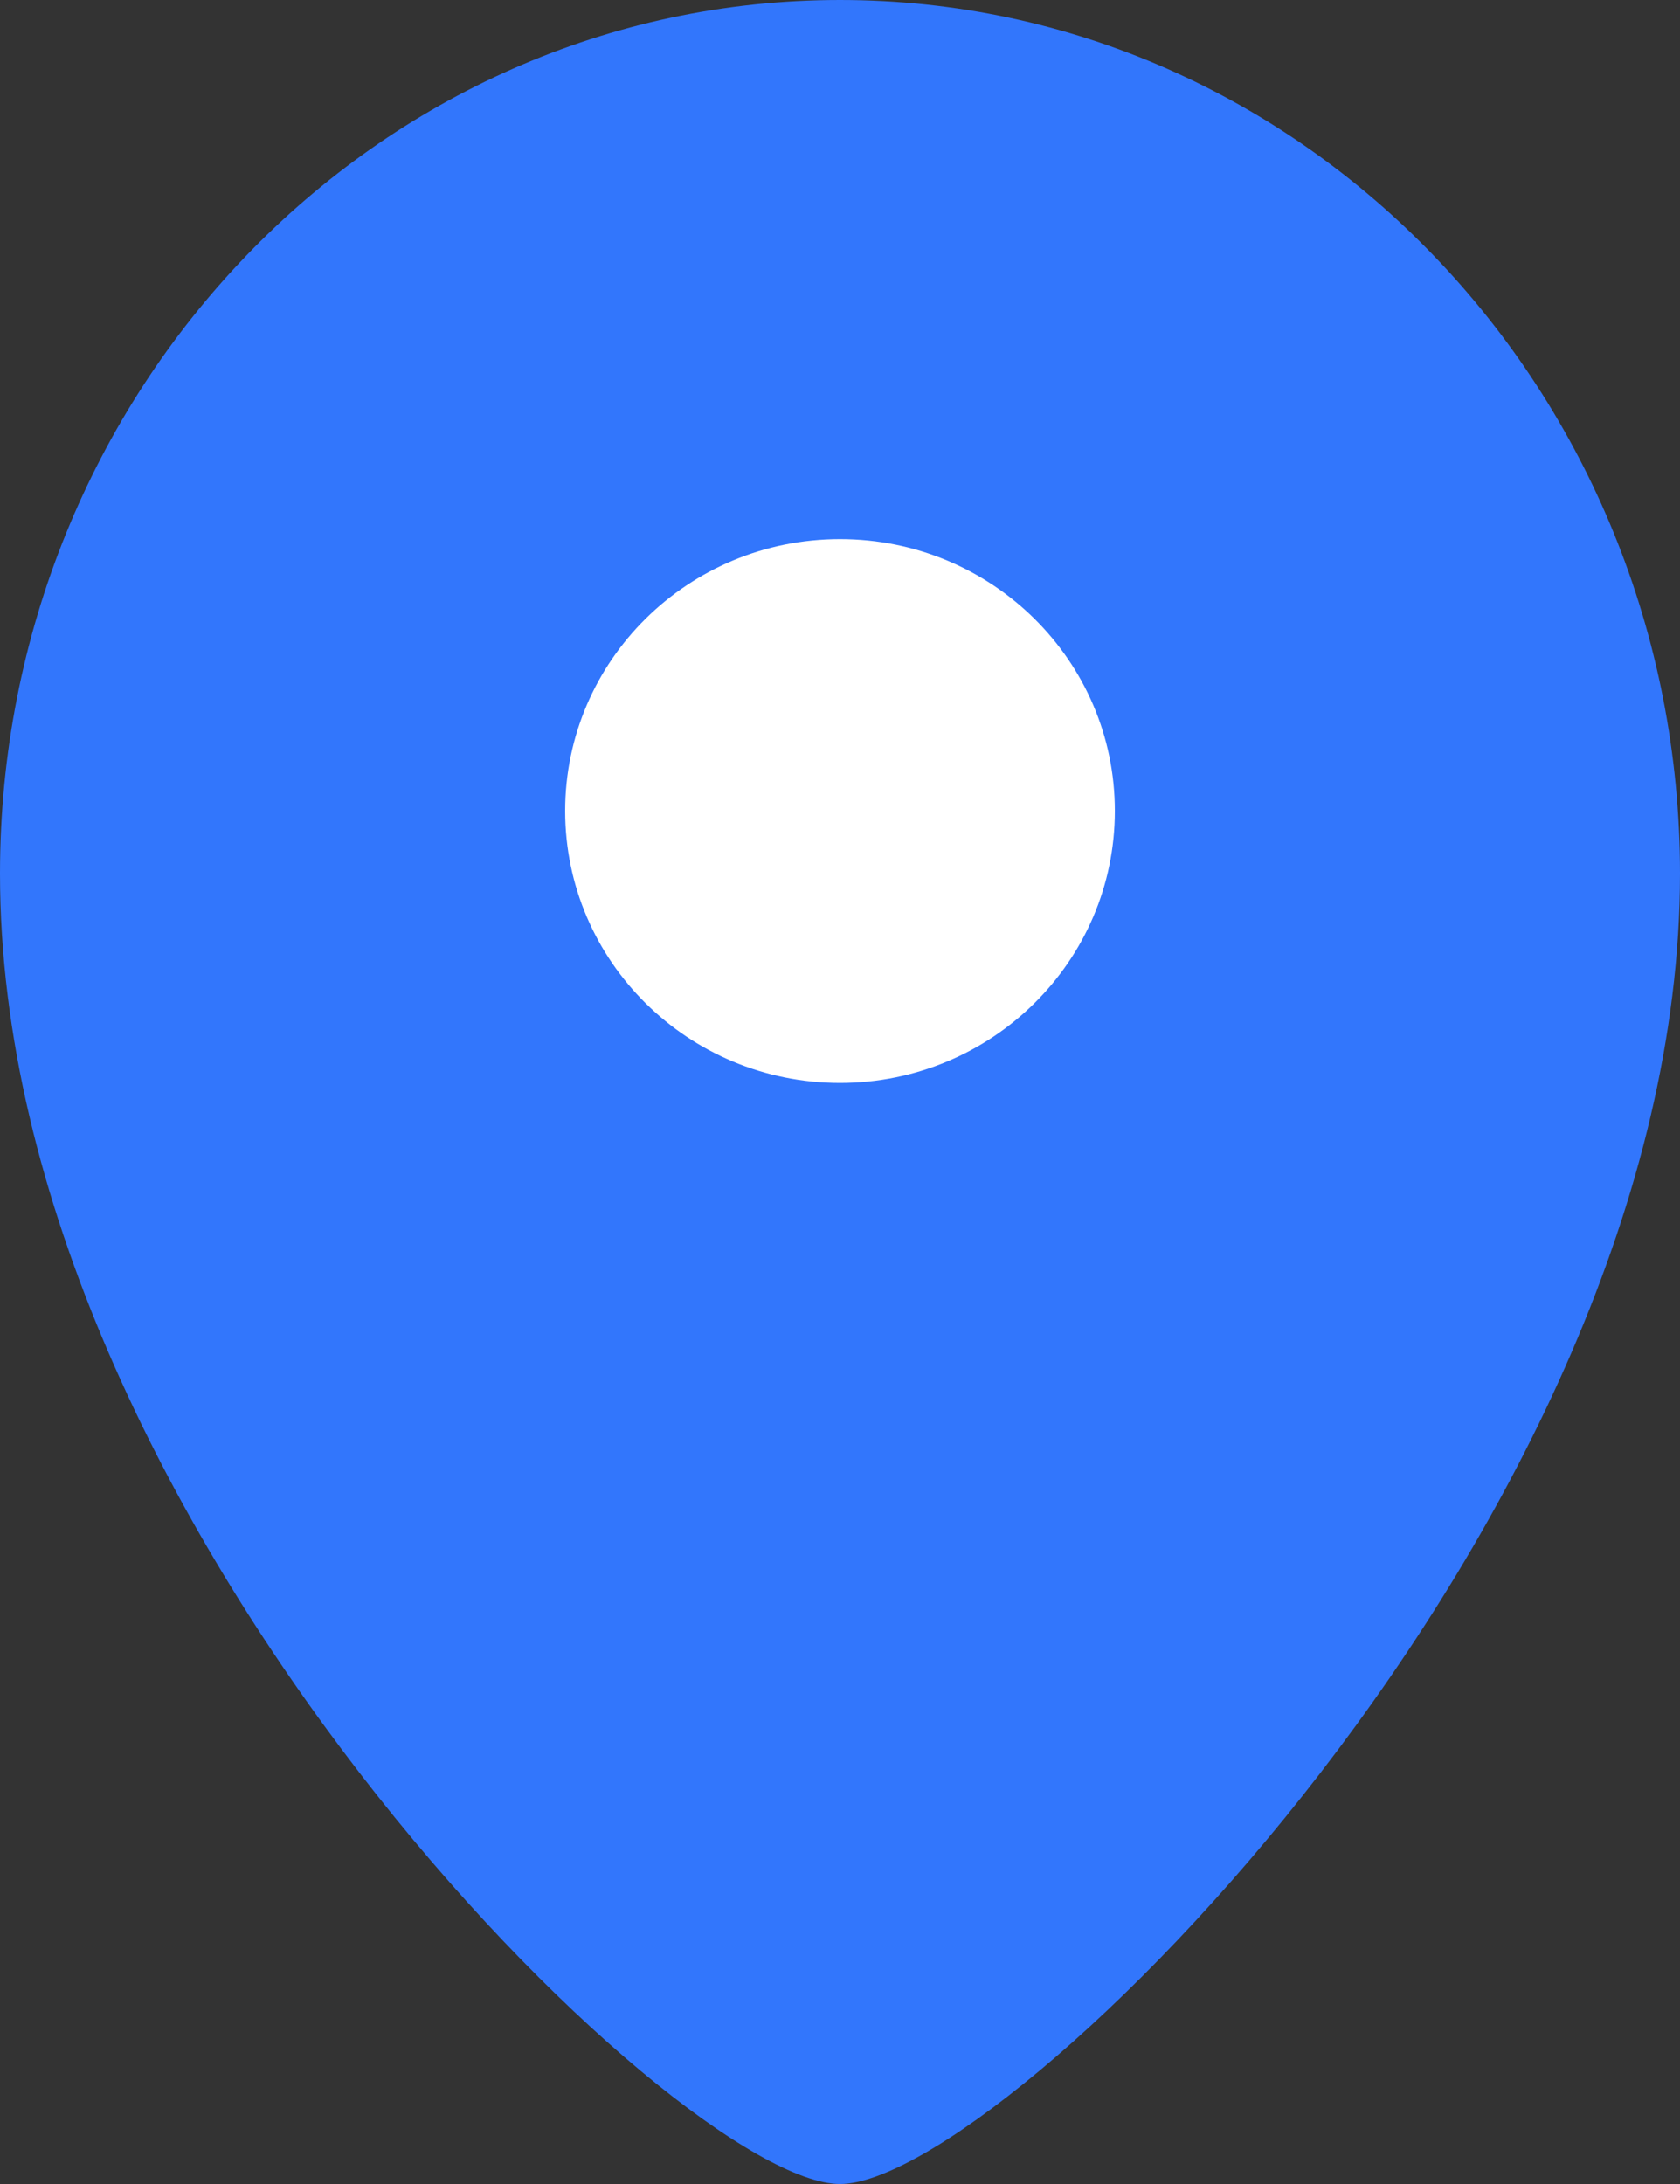 <?xml version="1.0" encoding="UTF-8"?>
<svg width="10px" height="13px" viewBox="0 0 10 13" version="1.1" xmlns="http://www.w3.org/2000/svg" xmlns:xlink="http://www.w3.org/1999/xlink">
    <rect x="0" y="0" width="10" height="13" fill="#333333" stroke="none"/>
    <!-- Generator: Sketch 51.2 (57519) - http://www.bohemiancoding.com/sketch -->
    <title>ico_location@2x</title>
    <desc>Created with Sketch.</desc>
    <defs></defs>
    <g id="Page-1" stroke="none" stroke-width="1" fill="none" fill-rule="evenodd">
        <g id="home" transform="translate(-16, -117)" fill-rule="nonzero">
            <g id="ico_location" transform="translate(9, 111)">
                <rect id="Rectangle-3" x="0" y="0" width="24" height="24"></rect>
                <g id="zu" transform="translate(7, 6)">
                    <path d="M5,13 C4.035,13 -1.3671875e-08,9.067 0,5.2 C0,2.328 2.239,4.04129634e-16 5,0 C7.761,-4.04129634e-16 10,2.328 10,5.2 C10,9.067 5.965,13 5,13 Z" id="Shape" fill="#3276FC"></path>
                    <path d="M5,6.446 C4.096,6.446 3.364,5.721 3.364,4.827 C3.364,3.933 4.096,3.209 5,3.209 C5.904,3.209 6.636,3.933 6.636,4.827 C6.636,5.721 5.904,6.446 5,6.446 Z" id="Path" fill="#FFFFFF"></path>
                </g>
            </g>
        </g>
    </g>
</svg>
